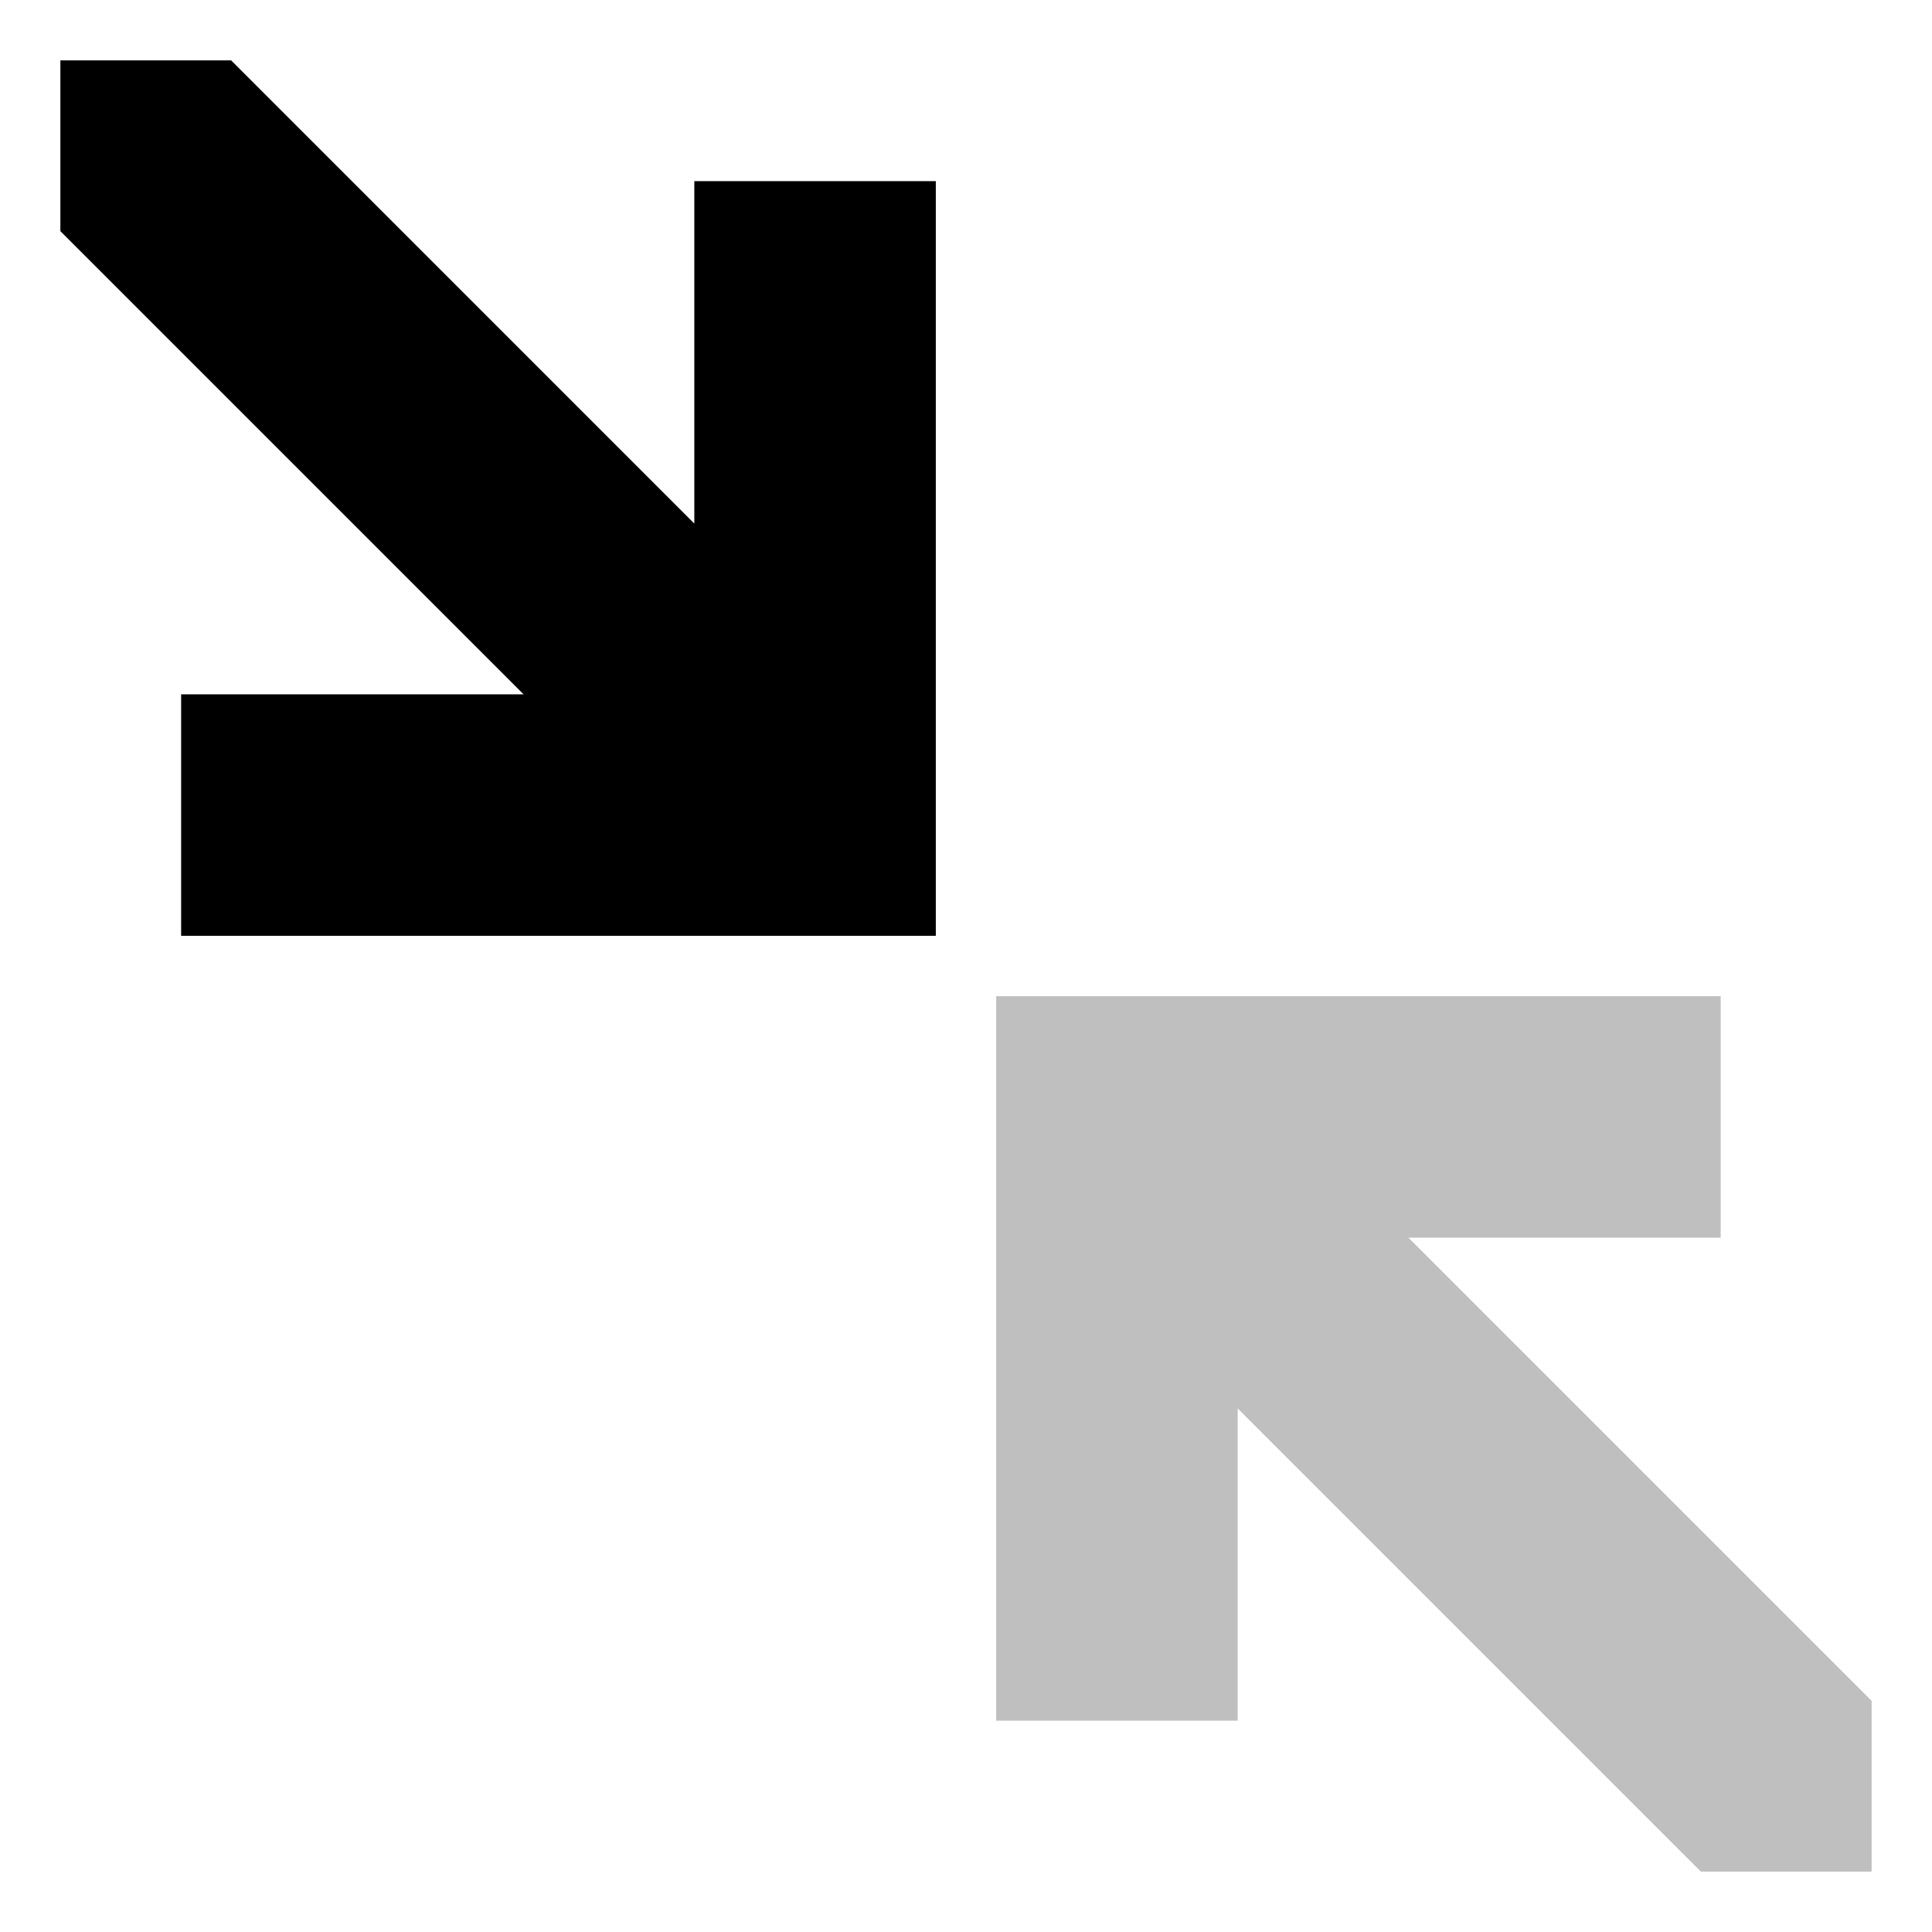 <svg id="export" xmlns="http://www.w3.org/2000/svg" viewBox="0 0 512 512"><defs><style>.cls-1,.cls-2{fill:currentColor;}.cls-2{opacity:0.25;}</style></defs><title>fullscreen-exit</title><polygon class="cls-1" points="184 138.75 61.26 16 16 16 16 61.26 138.75 184 48 184 48 248 248 248 248 48 184 48 184 138.75"/><polygon class="cls-2" points="373.25 328 456 328 456 264 264 264 264 456 328 456 328 373.25 450.75 496 496 496 496 450.75 373.25 328"/></svg>